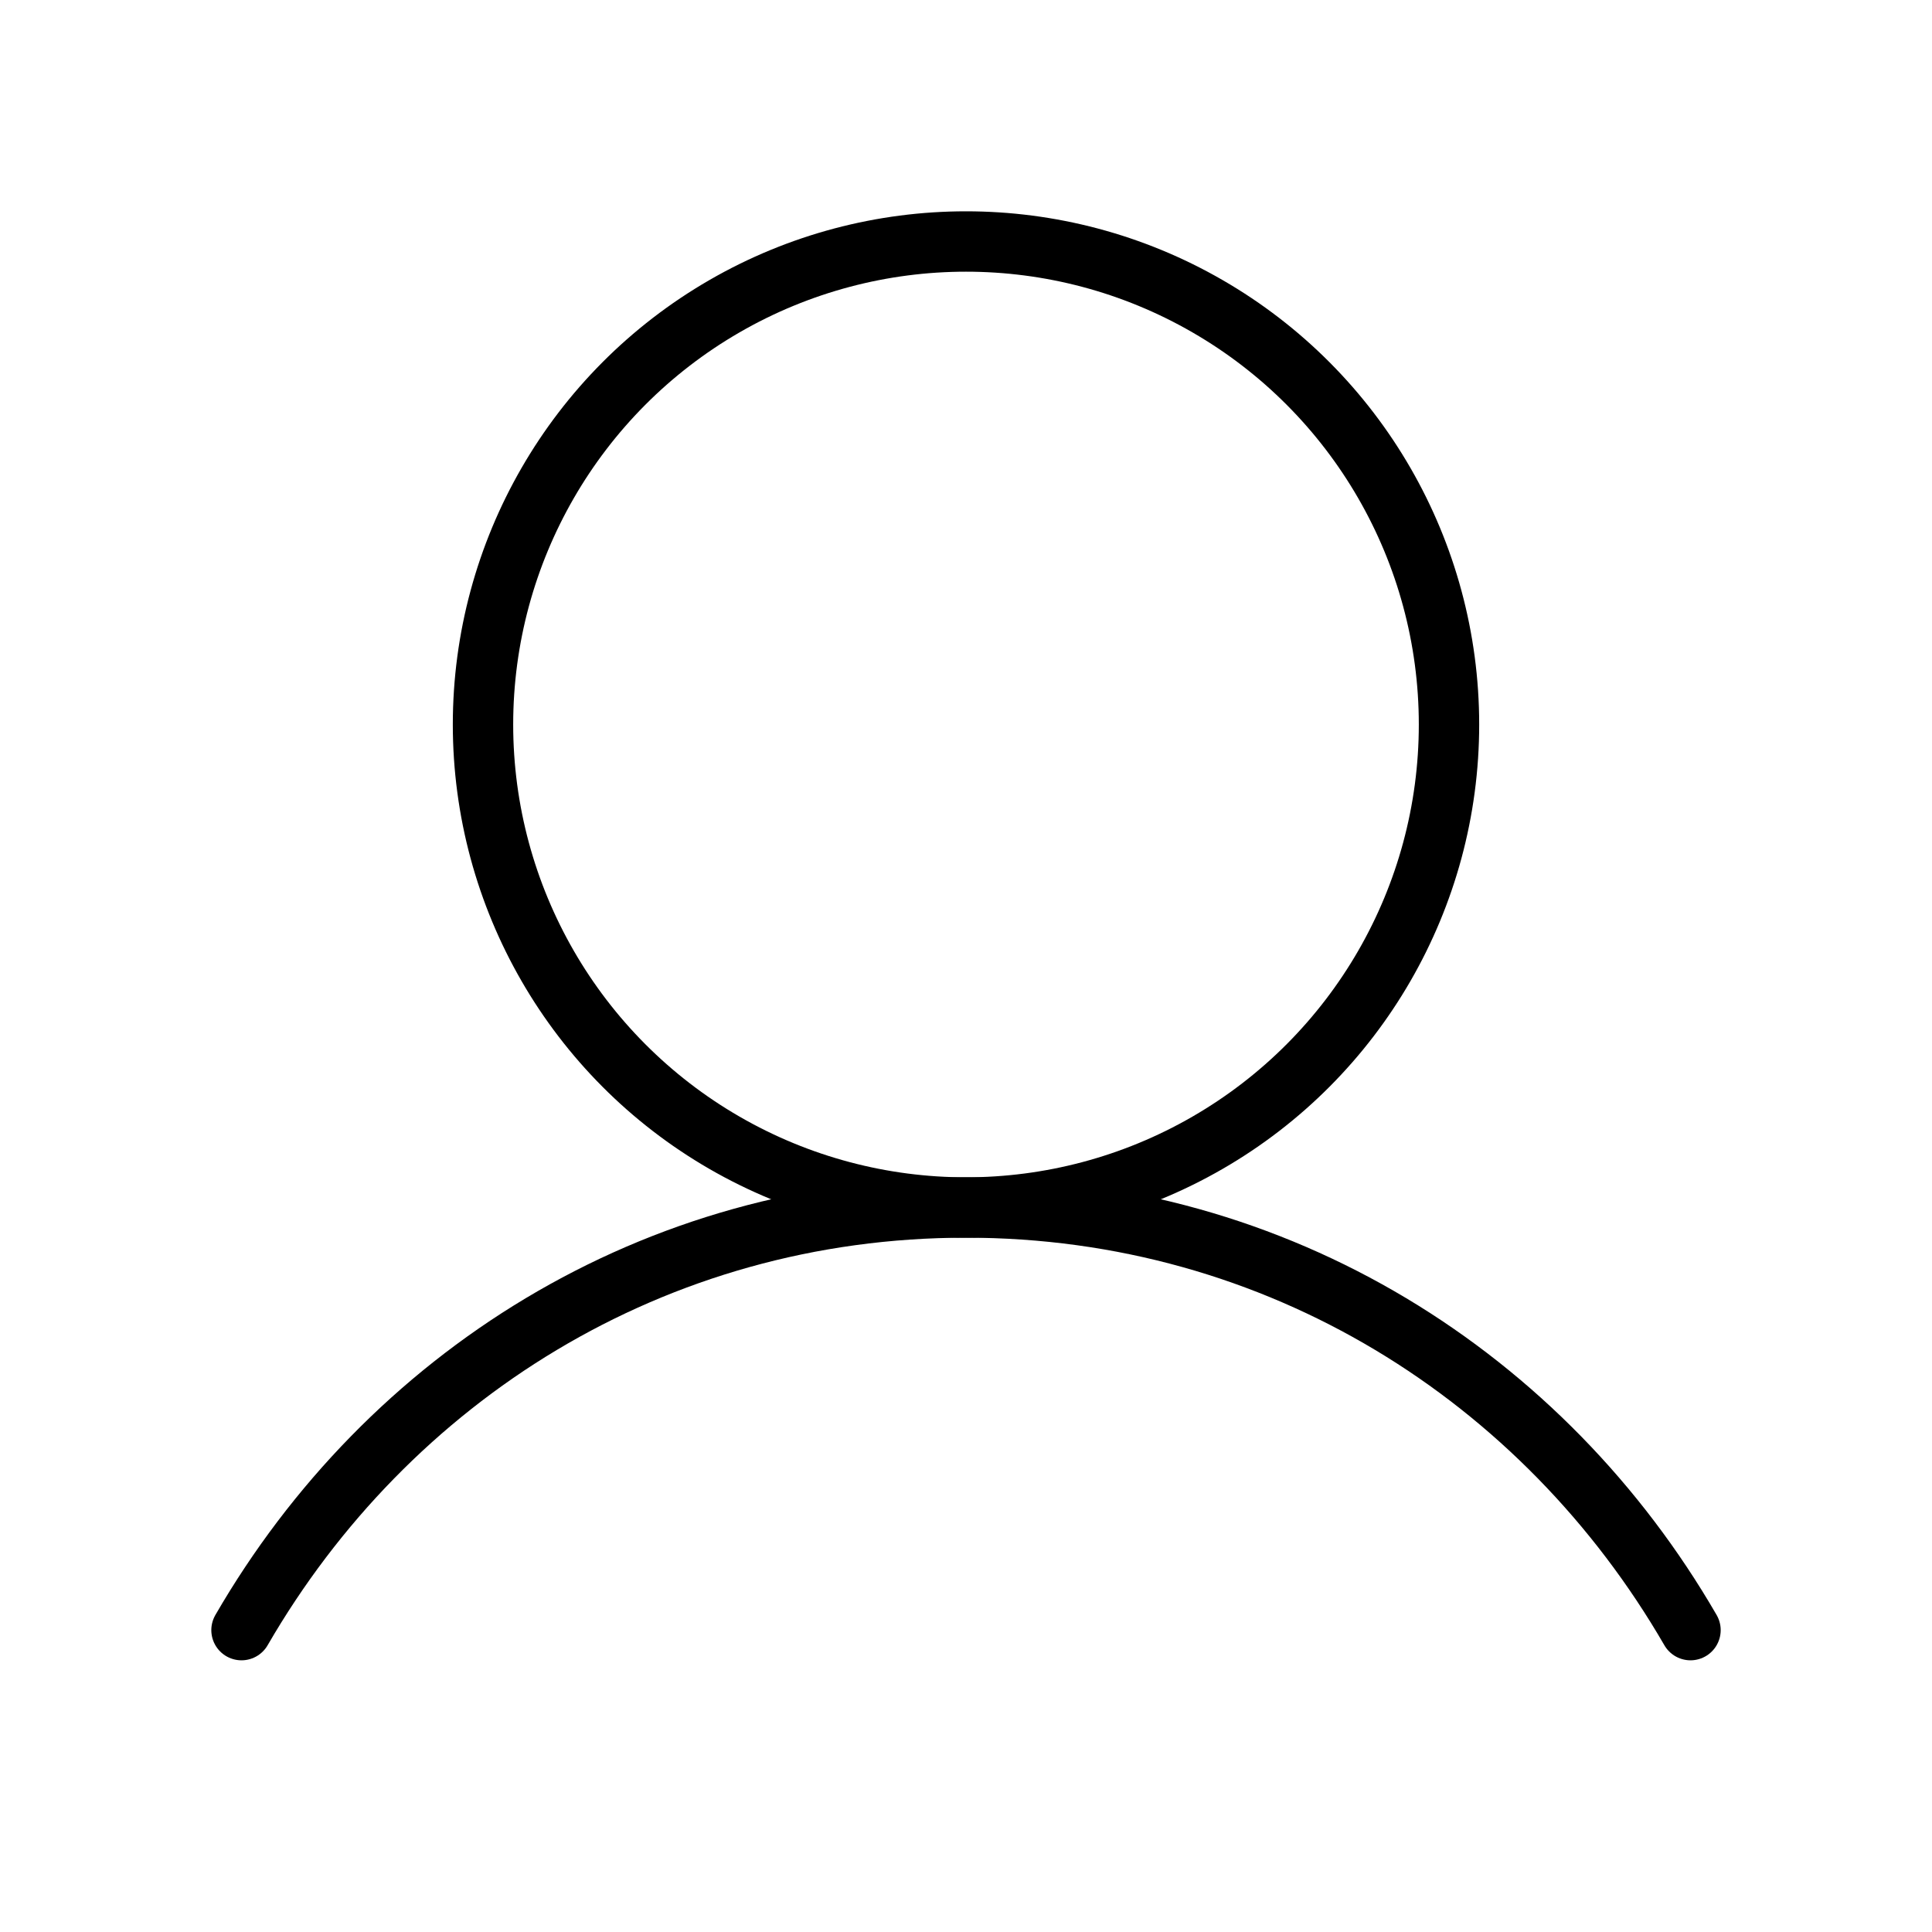 <svg xmlns="http://www.w3.org/2000/svg" viewBox="0 0 256 256" width="20" height="20"><path fill="none" d="M0 0h256v256H0z"/><circle cx="128" cy="96" r="64" fill="none" stroke="currentColor" stroke-linecap="round" stroke-linejoin="round" stroke-width="8"/><path d="M32 216c19.37-33.47 54.55-56 96-56s76.63 22.53 96 56" fill="none" stroke="currentColor" stroke-linecap="round" stroke-linejoin="round" stroke-width="8"/></svg>